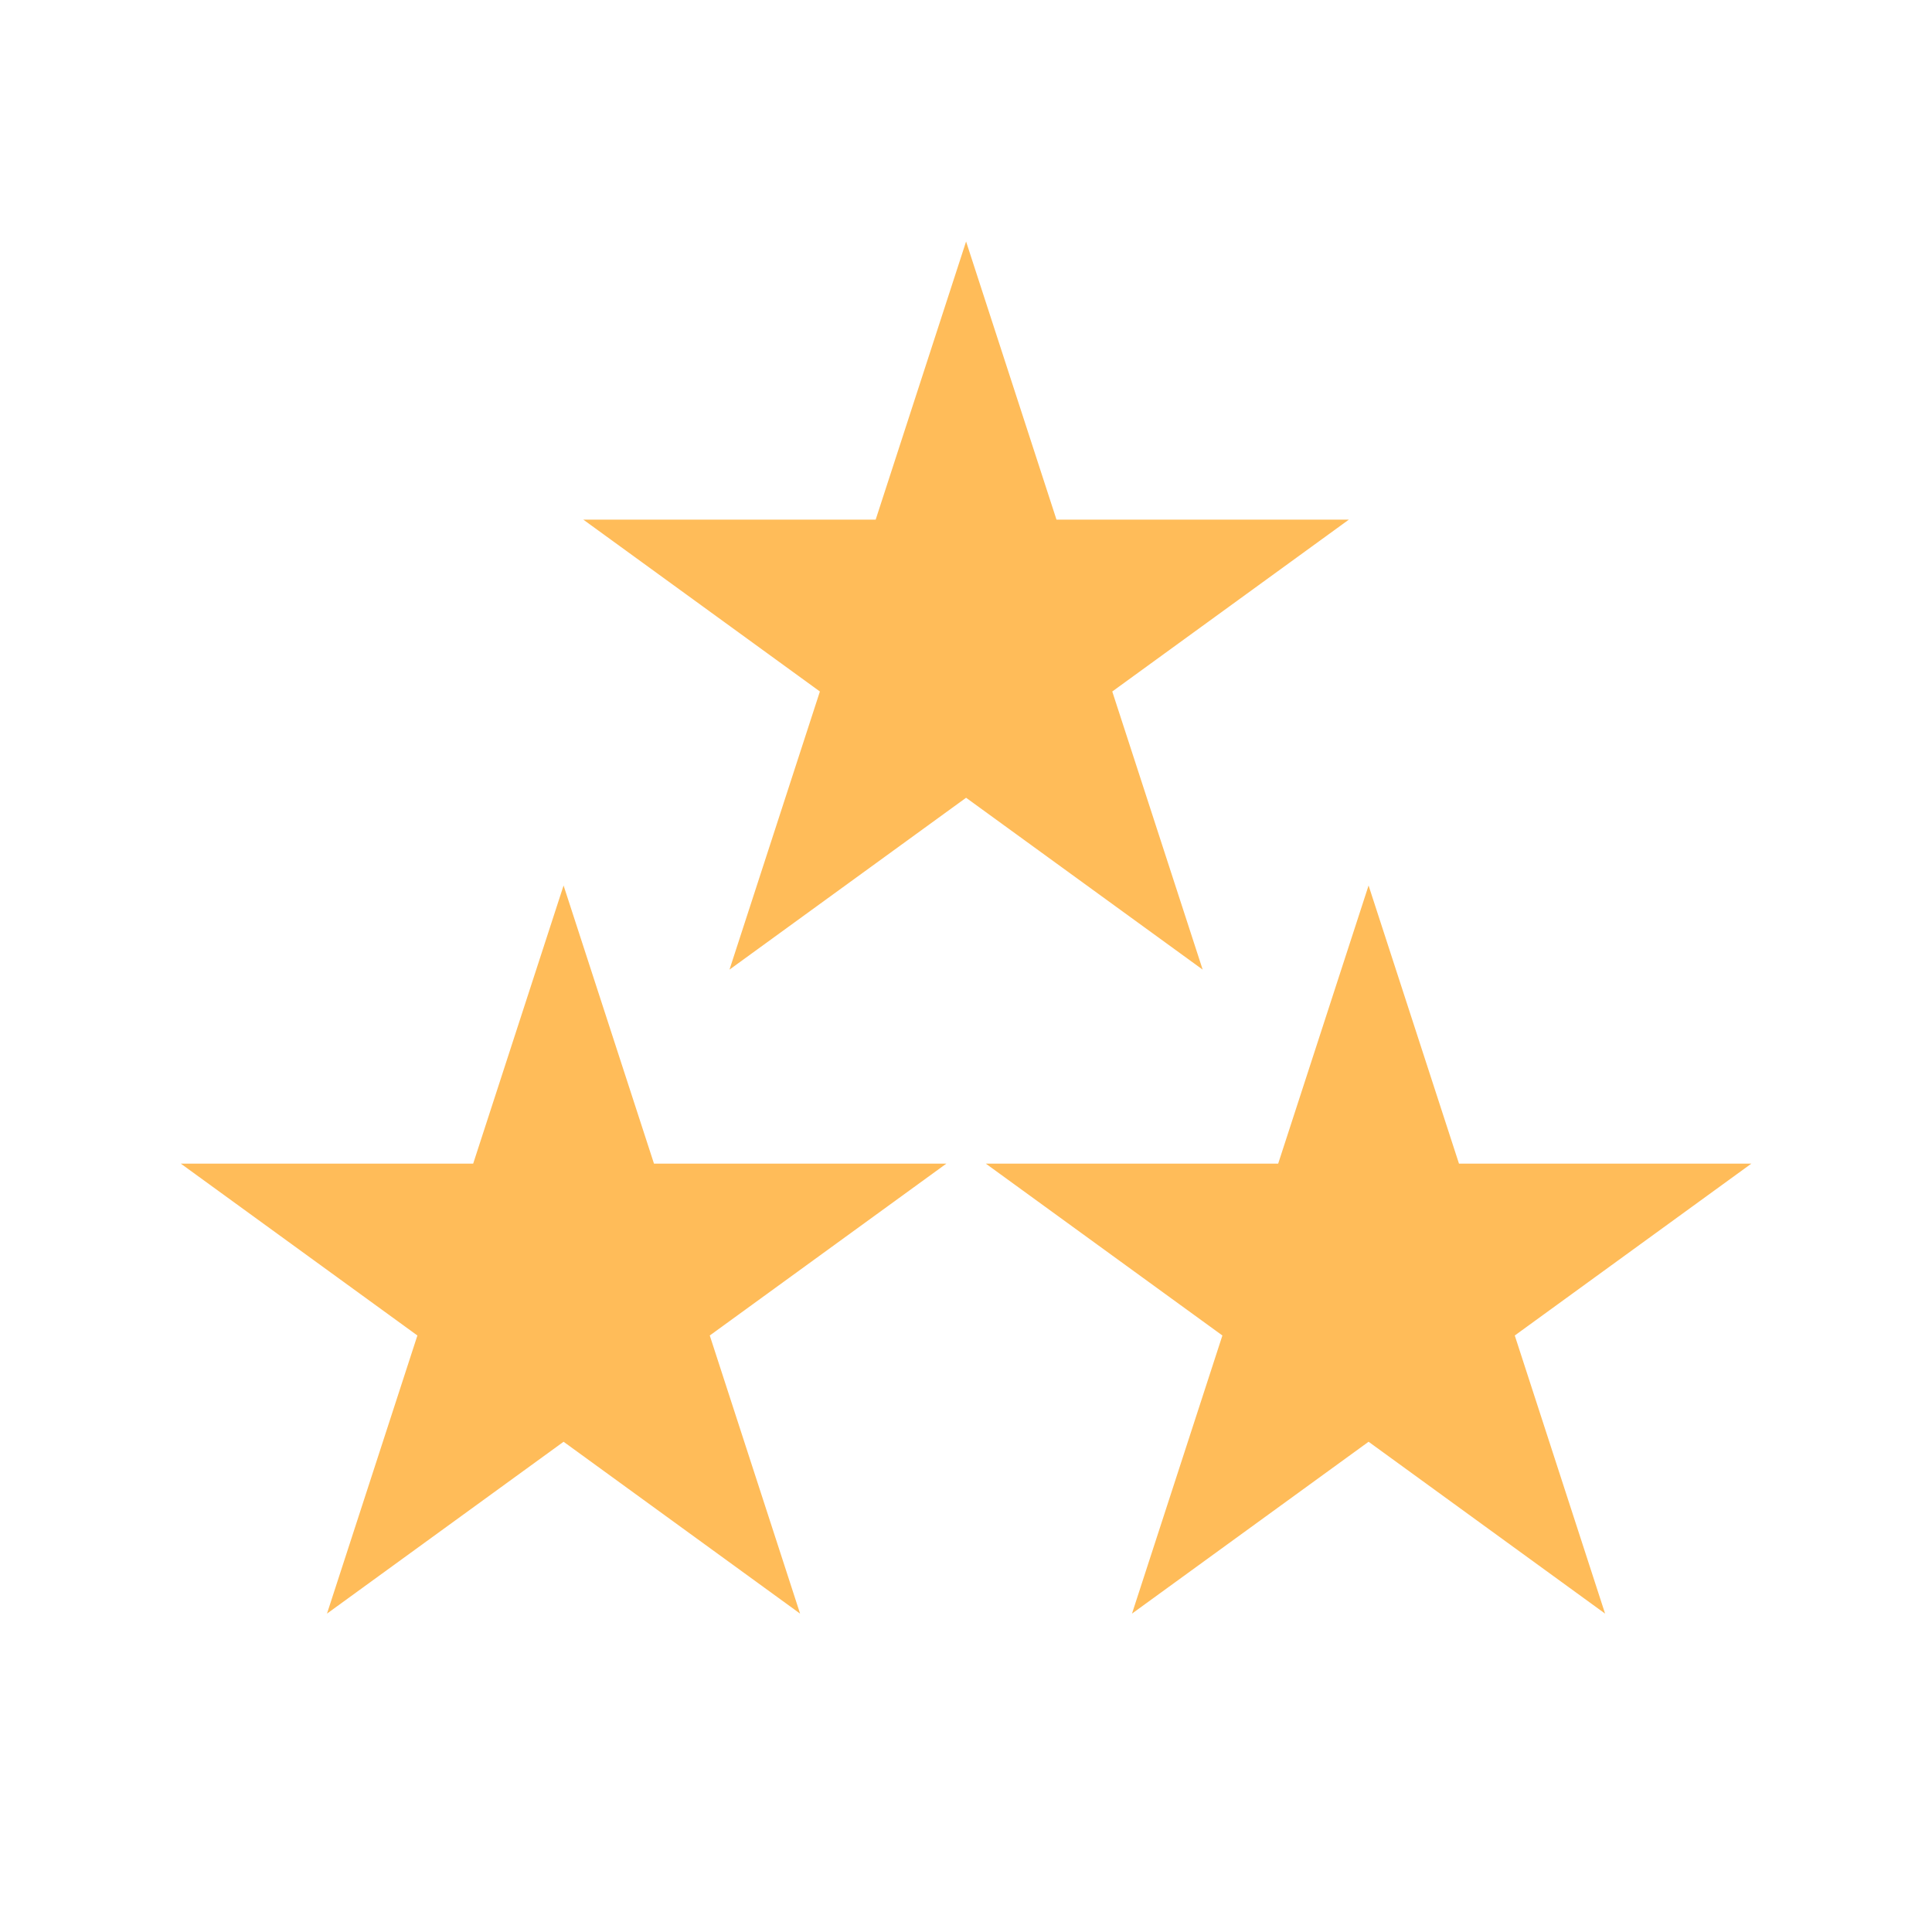 <svg width="24" height="24" viewBox="0 0 24 24" fill="none" xmlns="http://www.w3.org/2000/svg">
<path d="M8.124 14.455H11.756L8.817 16.59L9.939 20.045L7.001 17.91L4.062 20.045L5.185 16.59L2.246 14.455H5.878L7.001 11L8.124 14.455Z" fill="#FFBC59"/>
<path d="M18.124 14.455H21.756L18.817 16.59L19.939 20.045L17.001 17.91L14.062 20.045L15.185 16.59L12.246 14.455H15.878L17.001 11L18.124 14.455Z" fill="#FFBC59"/>
<path d="M13.124 6.455H16.756L13.817 8.59L14.94 12.045L12.001 9.91L9.062 12.045L10.185 8.59L7.246 6.455H10.878L12.001 3L13.124 6.455Z" fill="#FFBC59"/>
</svg>
